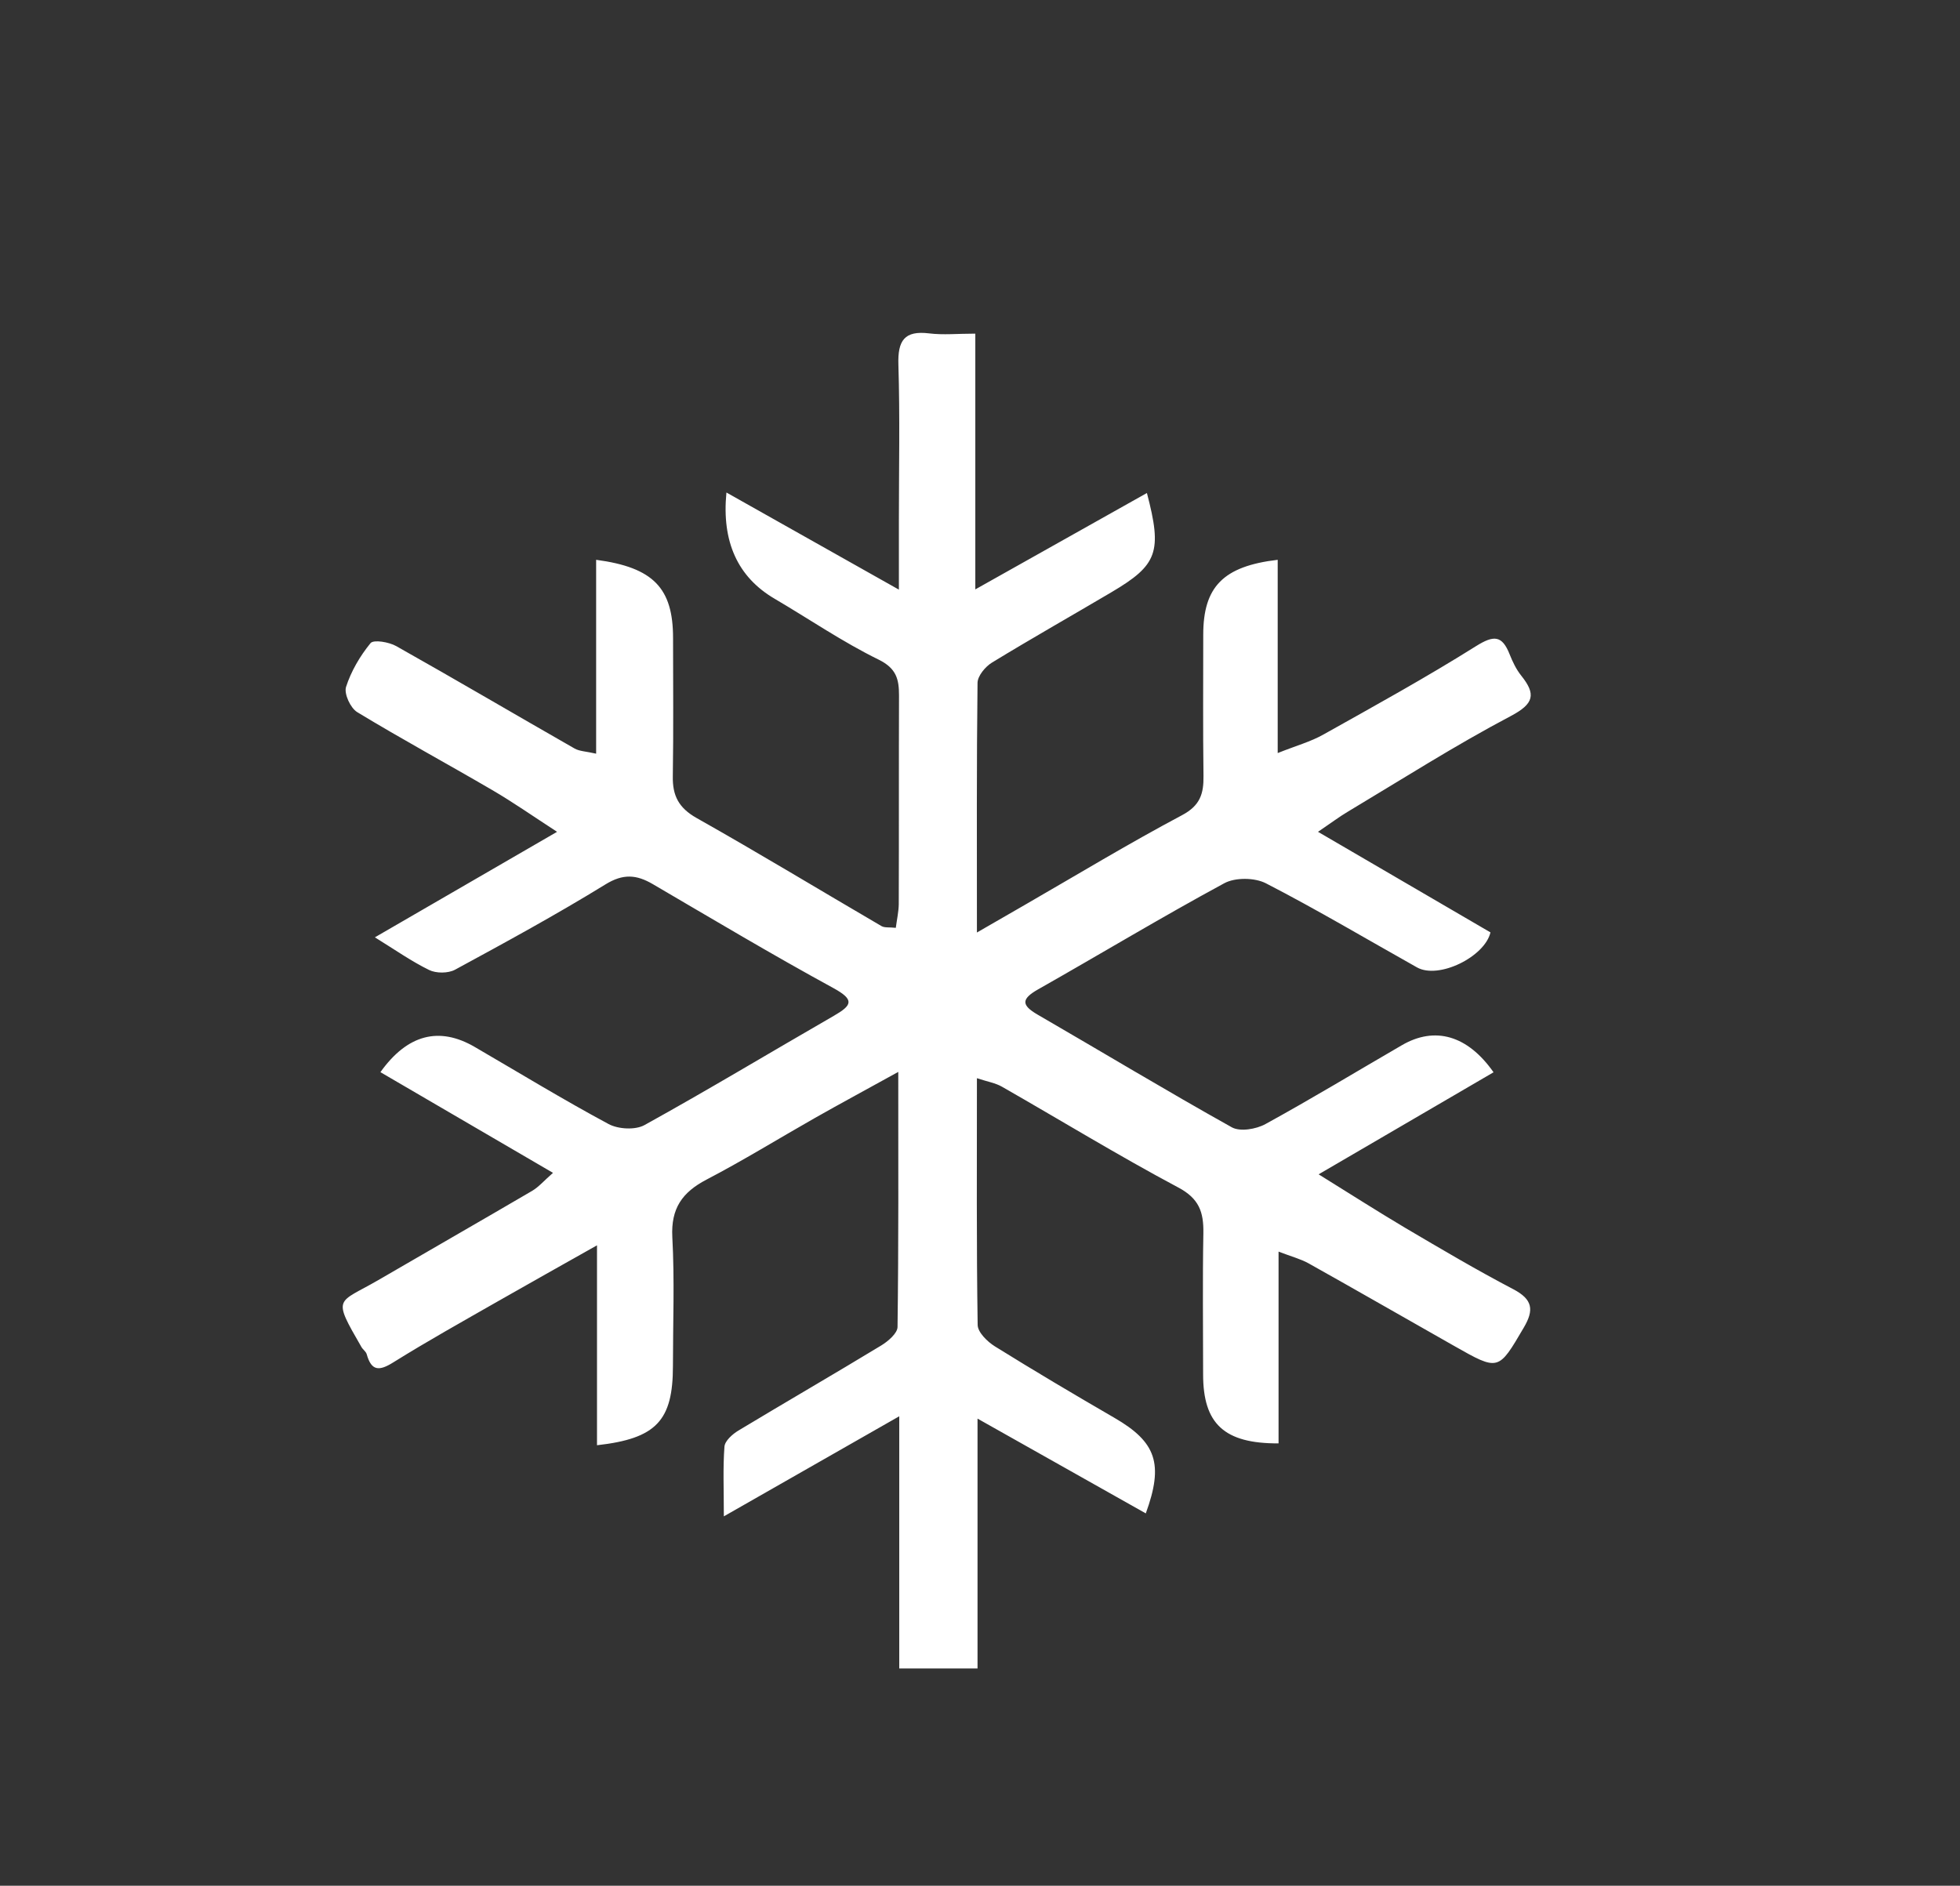 <svg width="159" height="153" viewBox="0 0 159 153" fill="none" xmlns="http://www.w3.org/2000/svg">
<rect x="0" y="0" width="159" height="153" fill="#333333" stroke="none"/>
<path d="M30.43 76.04C35.56 73.07 40.12 70.43 45.19 67.49C43.22 66.21 41.61 65.08 39.91 64.09C36.28 61.97 32.57 59.96 28.98 57.78C28.43 57.45 27.9 56.29 28.07 55.74C28.48 54.46 29.21 53.22 30.06 52.18C30.31 51.88 31.55 52.09 32.14 52.42C36.99 55.15 41.78 57.97 46.61 60.73C47.01 60.96 47.54 60.96 48.36 61.15V45.42C53.01 46.04 54.6 47.72 54.6 51.77C54.6 55.51 54.64 59.25 54.58 62.98C54.55 64.56 55.06 65.55 56.51 66.37C61.55 69.21 66.51 72.22 71.51 75.14C71.77 75.29 72.15 75.22 72.67 75.28C72.76 74.59 72.9 73.98 72.91 73.36C72.93 67.71 72.91 62.06 72.93 56.42C72.93 55.11 72.72 54.23 71.28 53.52C68.36 52.09 65.65 50.23 62.84 48.58C59.84 46.82 58.537 43.947 58.93 39.96C63.56 42.57 67.96 45.05 72.92 47.84C72.92 45.67 72.92 43.98 72.92 42.29C72.92 38.05 73.01 33.82 72.88 29.58C72.82 27.64 73.36 26.8 75.38 27.05C76.51 27.19 77.67 27.07 79.12 27.07V47.82C84.08 45.04 88.52 42.54 93.04 40C94.3 44.79 93.9 45.84 90.18 48.04C86.95 49.95 83.68 51.8 80.47 53.76C79.93 54.09 79.31 54.84 79.3 55.4C79.22 61.94 79.25 68.49 79.25 75.66C80.82 74.75 81.96 74.1 83.1 73.44C87.35 70.99 91.56 68.44 95.89 66.14C97.36 65.36 97.65 64.4 97.63 62.96C97.58 59.14 97.61 55.32 97.61 51.5C97.61 47.62 99.22 45.94 103.65 45.42V61.1C105.15 60.5 106.33 60.18 107.37 59.59C111.53 57.26 115.7 54.96 119.73 52.43C121.17 51.53 121.85 51.52 122.47 53.1C122.71 53.7 123 54.31 123.4 54.81C124.62 56.33 124.45 57.1 122.55 58.1C118.04 60.48 113.73 63.23 109.35 65.85C108.66 66.26 108.01 66.75 106.92 67.49C111.82 70.35 116.35 72.99 120.91 75.65C120.45 77.63 116.71 79.48 114.95 78.49C110.87 76.2 106.85 73.81 102.7 71.67C101.79 71.2 100.21 71.18 99.32 71.66C94.22 74.42 89.25 77.42 84.2 80.28C82.85 81.05 82.84 81.55 84.17 82.32C89.42 85.36 94.62 88.5 99.92 91.46C100.59 91.84 101.9 91.62 102.66 91.2C106.4 89.15 110.04 86.94 113.73 84.8C116.4 83.25 119.05 83.99 121.16 87C116.61 89.66 112.06 92.31 106.97 95.28C109.55 96.88 111.75 98.29 113.99 99.62C116.89 101.33 119.78 103.04 122.76 104.6C124.34 105.43 124.46 106.28 123.61 107.72C121.55 111.23 121.59 111.26 117.96 109.2C114.02 106.97 110.1 104.71 106.15 102.5C105.5 102.14 104.75 101.95 103.72 101.55V117.11C99.31 117.13 97.6 115.52 97.6 111.52C97.6 107.7 97.55 103.88 97.62 100.06C97.65 98.35 97.28 97.24 95.57 96.34C90.73 93.76 86.04 90.89 81.28 88.17C80.76 87.87 80.13 87.77 79.25 87.48C79.25 94.4 79.21 100.94 79.31 107.49C79.31 108.09 80.1 108.86 80.71 109.24C83.91 111.23 87.15 113.15 90.41 115.04C93.79 117 94.42 118.76 92.95 122.79C88.51 120.29 84.09 117.8 79.3 115.1V135.37H72.95V114.91C68.07 117.69 63.62 120.23 58.72 123.03C58.72 120.79 58.64 119.08 58.77 117.37C58.81 116.9 59.42 116.36 59.9 116.07C63.75 113.75 67.64 111.5 71.48 109.17C72.04 108.83 72.8 108.18 72.81 107.67C72.9 100.96 72.87 94.25 72.87 86.97C70.34 88.37 68.22 89.51 66.12 90.7C63.18 92.37 60.3 94.15 57.31 95.71C55.34 96.74 54.42 98.05 54.54 100.37C54.73 103.85 54.59 107.34 54.59 110.83C54.59 115.26 53.25 116.72 48.43 117.26V101.04C45.44 102.73 42.91 104.14 40.41 105.57C37.56 107.2 34.69 108.8 31.9 110.54C30.75 111.26 30.13 111.24 29.75 109.88C29.69 109.66 29.44 109.5 29.32 109.29C26.93 105.15 27.35 105.8 30.69 103.86C34.85 101.44 39.02 99.05 43.17 96.62C43.71 96.3 44.14 95.79 44.86 95.16C40.06 92.36 35.47 89.68 30.86 86.99C33.06 83.91 35.64 83.27 38.52 84.95C42.13 87.05 45.7 89.23 49.37 91.2C50.15 91.62 51.54 91.7 52.29 91.28C57.46 88.42 62.52 85.37 67.64 82.42C69.11 81.57 69.36 81.13 67.61 80.17C62.66 77.47 57.82 74.58 52.95 71.73C51.63 70.96 50.55 70.87 49.11 71.76C45.13 74.21 41.02 76.45 36.91 78.68C36.35 78.98 35.38 78.98 34.81 78.7C33.38 78 32.06 77.07 30.41 76.05L30.43 76.04Z" fill="white"/>
</svg>
